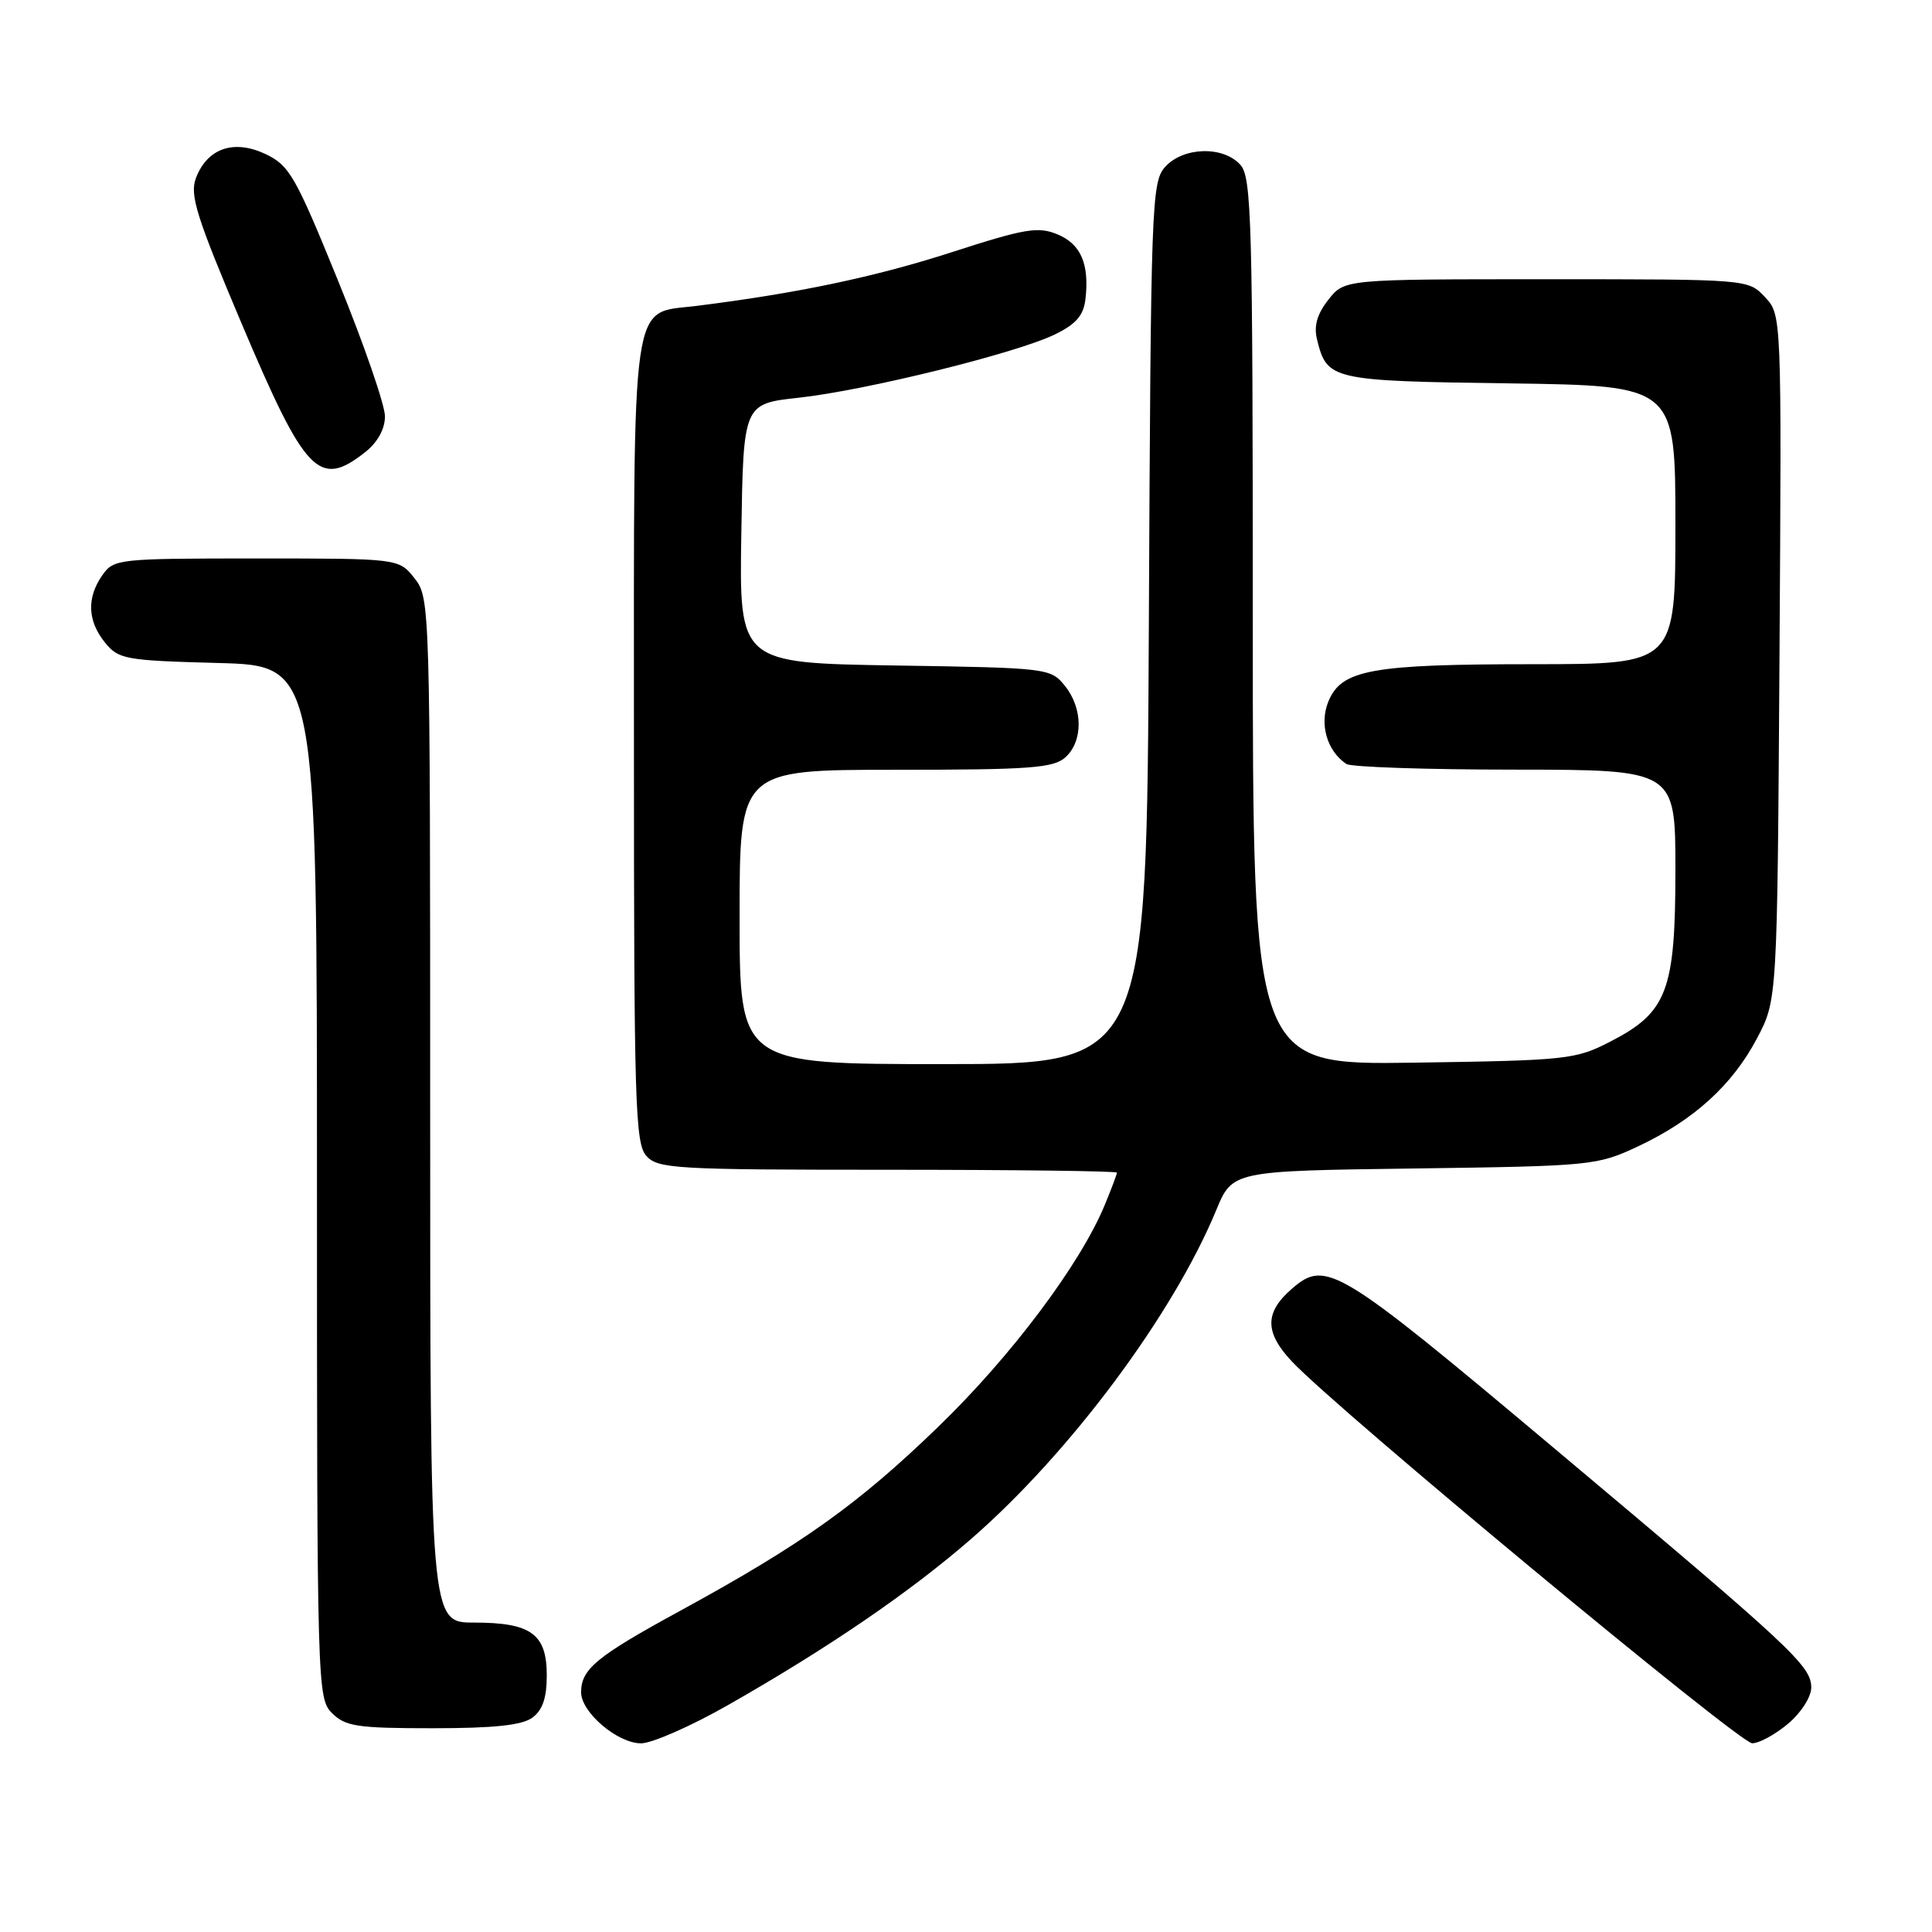<?xml version="1.0" encoding="UTF-8" standalone="no"?>
<!DOCTYPE svg PUBLIC "-//W3C//DTD SVG 1.1//EN" "http://www.w3.org/Graphics/SVG/1.1/DTD/svg11.dtd" >
<svg xmlns="http://www.w3.org/2000/svg" xmlns:xlink="http://www.w3.org/1999/xlink" version="1.1" viewBox="0 0 256 256">
 <g >
 <path fill="currentColor"
d=" M 96.54 225.89 C 109.89 218.28 120.63 210.93 128.77 203.84 C 141.81 192.47 155.41 174.21 161.14 160.39 C 163.30 155.15 163.30 155.15 187.40 154.83 C 210.94 154.51 211.63 154.44 217.05 151.90 C 224.41 148.44 229.54 143.79 232.81 137.59 C 235.50 132.50 235.50 132.50 235.79 87.11 C 236.08 41.71 236.08 41.71 233.86 39.36 C 231.65 37.00 231.65 37.00 204.90 37.00 C 178.15 37.00 178.15 37.00 176.02 39.71 C 174.53 41.60 174.07 43.18 174.51 44.96 C 175.83 50.36 176.35 50.48 200.03 50.80 C 222.00 51.11 222.00 51.11 222.00 69.55 C 222.00 88.00 222.00 88.00 203.25 88.01 C 181.72 88.01 177.77 88.73 176.03 92.92 C 174.79 95.91 175.82 99.51 178.40 101.23 C 179.00 101.64 189.06 101.98 200.75 101.98 C 222.00 102.00 222.00 102.00 222.00 115.27 C 222.00 131.27 220.92 134.13 213.41 138.00 C 208.76 140.40 207.72 140.51 187.28 140.81 C 166.00 141.11 166.00 141.11 166.00 82.38 C 166.00 29.14 165.85 23.49 164.35 21.83 C 162.07 19.31 156.80 19.46 154.40 22.10 C 152.58 24.12 152.49 26.79 152.23 82.60 C 151.95 141.00 151.95 141.00 124.98 141.00 C 98.00 141.00 98.00 141.00 98.00 121.50 C 98.00 102.00 98.00 102.00 118.67 102.00 C 136.50 102.00 139.59 101.77 141.17 100.35 C 143.54 98.20 143.51 93.85 141.09 90.86 C 139.21 88.54 138.84 88.49 118.57 88.18 C 97.95 87.85 97.95 87.85 98.23 70.68 C 98.50 53.50 98.50 53.50 105.84 52.70 C 114.72 51.73 134.72 46.79 139.81 44.30 C 142.59 42.94 143.58 41.79 143.83 39.63 C 144.36 34.97 143.22 32.33 140.11 31.05 C 137.56 29.99 135.81 30.28 126.14 33.41 C 115.96 36.70 105.67 38.86 92.24 40.54 C 83.49 41.63 84.00 38.02 84.00 98.39 C 84.00 146.26 84.16 151.52 85.65 153.17 C 87.19 154.87 89.53 155.00 117.65 155.00 C 134.34 155.00 148.00 155.17 148.00 155.38 C 148.00 155.59 147.28 157.50 146.40 159.63 C 143.16 167.49 134.00 179.70 124.35 189.03 C 113.69 199.35 106.29 204.62 90.00 213.51 C 79.02 219.50 77.00 221.17 77.00 224.24 C 77.00 226.89 81.82 231.00 84.94 231.00 C 86.39 231.00 91.62 228.70 96.54 225.89 Z  M 236.92 228.41 C 238.65 226.96 240.00 224.85 240.00 223.61 C 240.00 220.72 237.50 218.40 205.58 191.60 C 177.25 167.81 175.69 166.87 171.20 170.75 C 167.55 173.90 167.55 176.55 171.20 180.42 C 177.22 186.82 230.47 230.98 232.17 230.99 C 233.09 231.00 235.23 229.83 236.92 228.41 Z  M 70.54 227.60 C 71.90 226.60 72.45 224.98 72.45 222.00 C 72.45 216.51 70.38 215.00 62.81 215.00 C 57.00 215.00 57.00 215.00 57.00 147.13 C 57.00 79.99 56.98 79.24 54.93 76.63 C 52.85 74.00 52.85 74.00 33.98 74.00 C 15.62 74.00 15.07 74.06 13.56 76.22 C 11.47 79.20 11.59 82.28 13.91 85.14 C 15.71 87.36 16.57 87.52 28.91 87.85 C 42.00 88.20 42.00 88.20 42.00 156.60 C 42.00 223.67 42.04 225.04 44.00 227.00 C 45.76 228.76 47.33 229.00 57.31 229.00 C 65.43 229.00 69.16 228.61 70.54 227.60 Z  M 48.37 59.93 C 50.03 58.62 51.00 56.87 51.01 55.18 C 51.02 53.70 48.24 45.65 44.83 37.28 C 39.16 23.34 38.35 21.92 35.20 20.42 C 30.99 18.43 27.47 19.63 25.96 23.60 C 25.12 25.83 26.01 28.68 32.01 42.86 C 40.47 62.84 42.27 64.72 48.37 59.93 Z "/>
</g>
</svg>